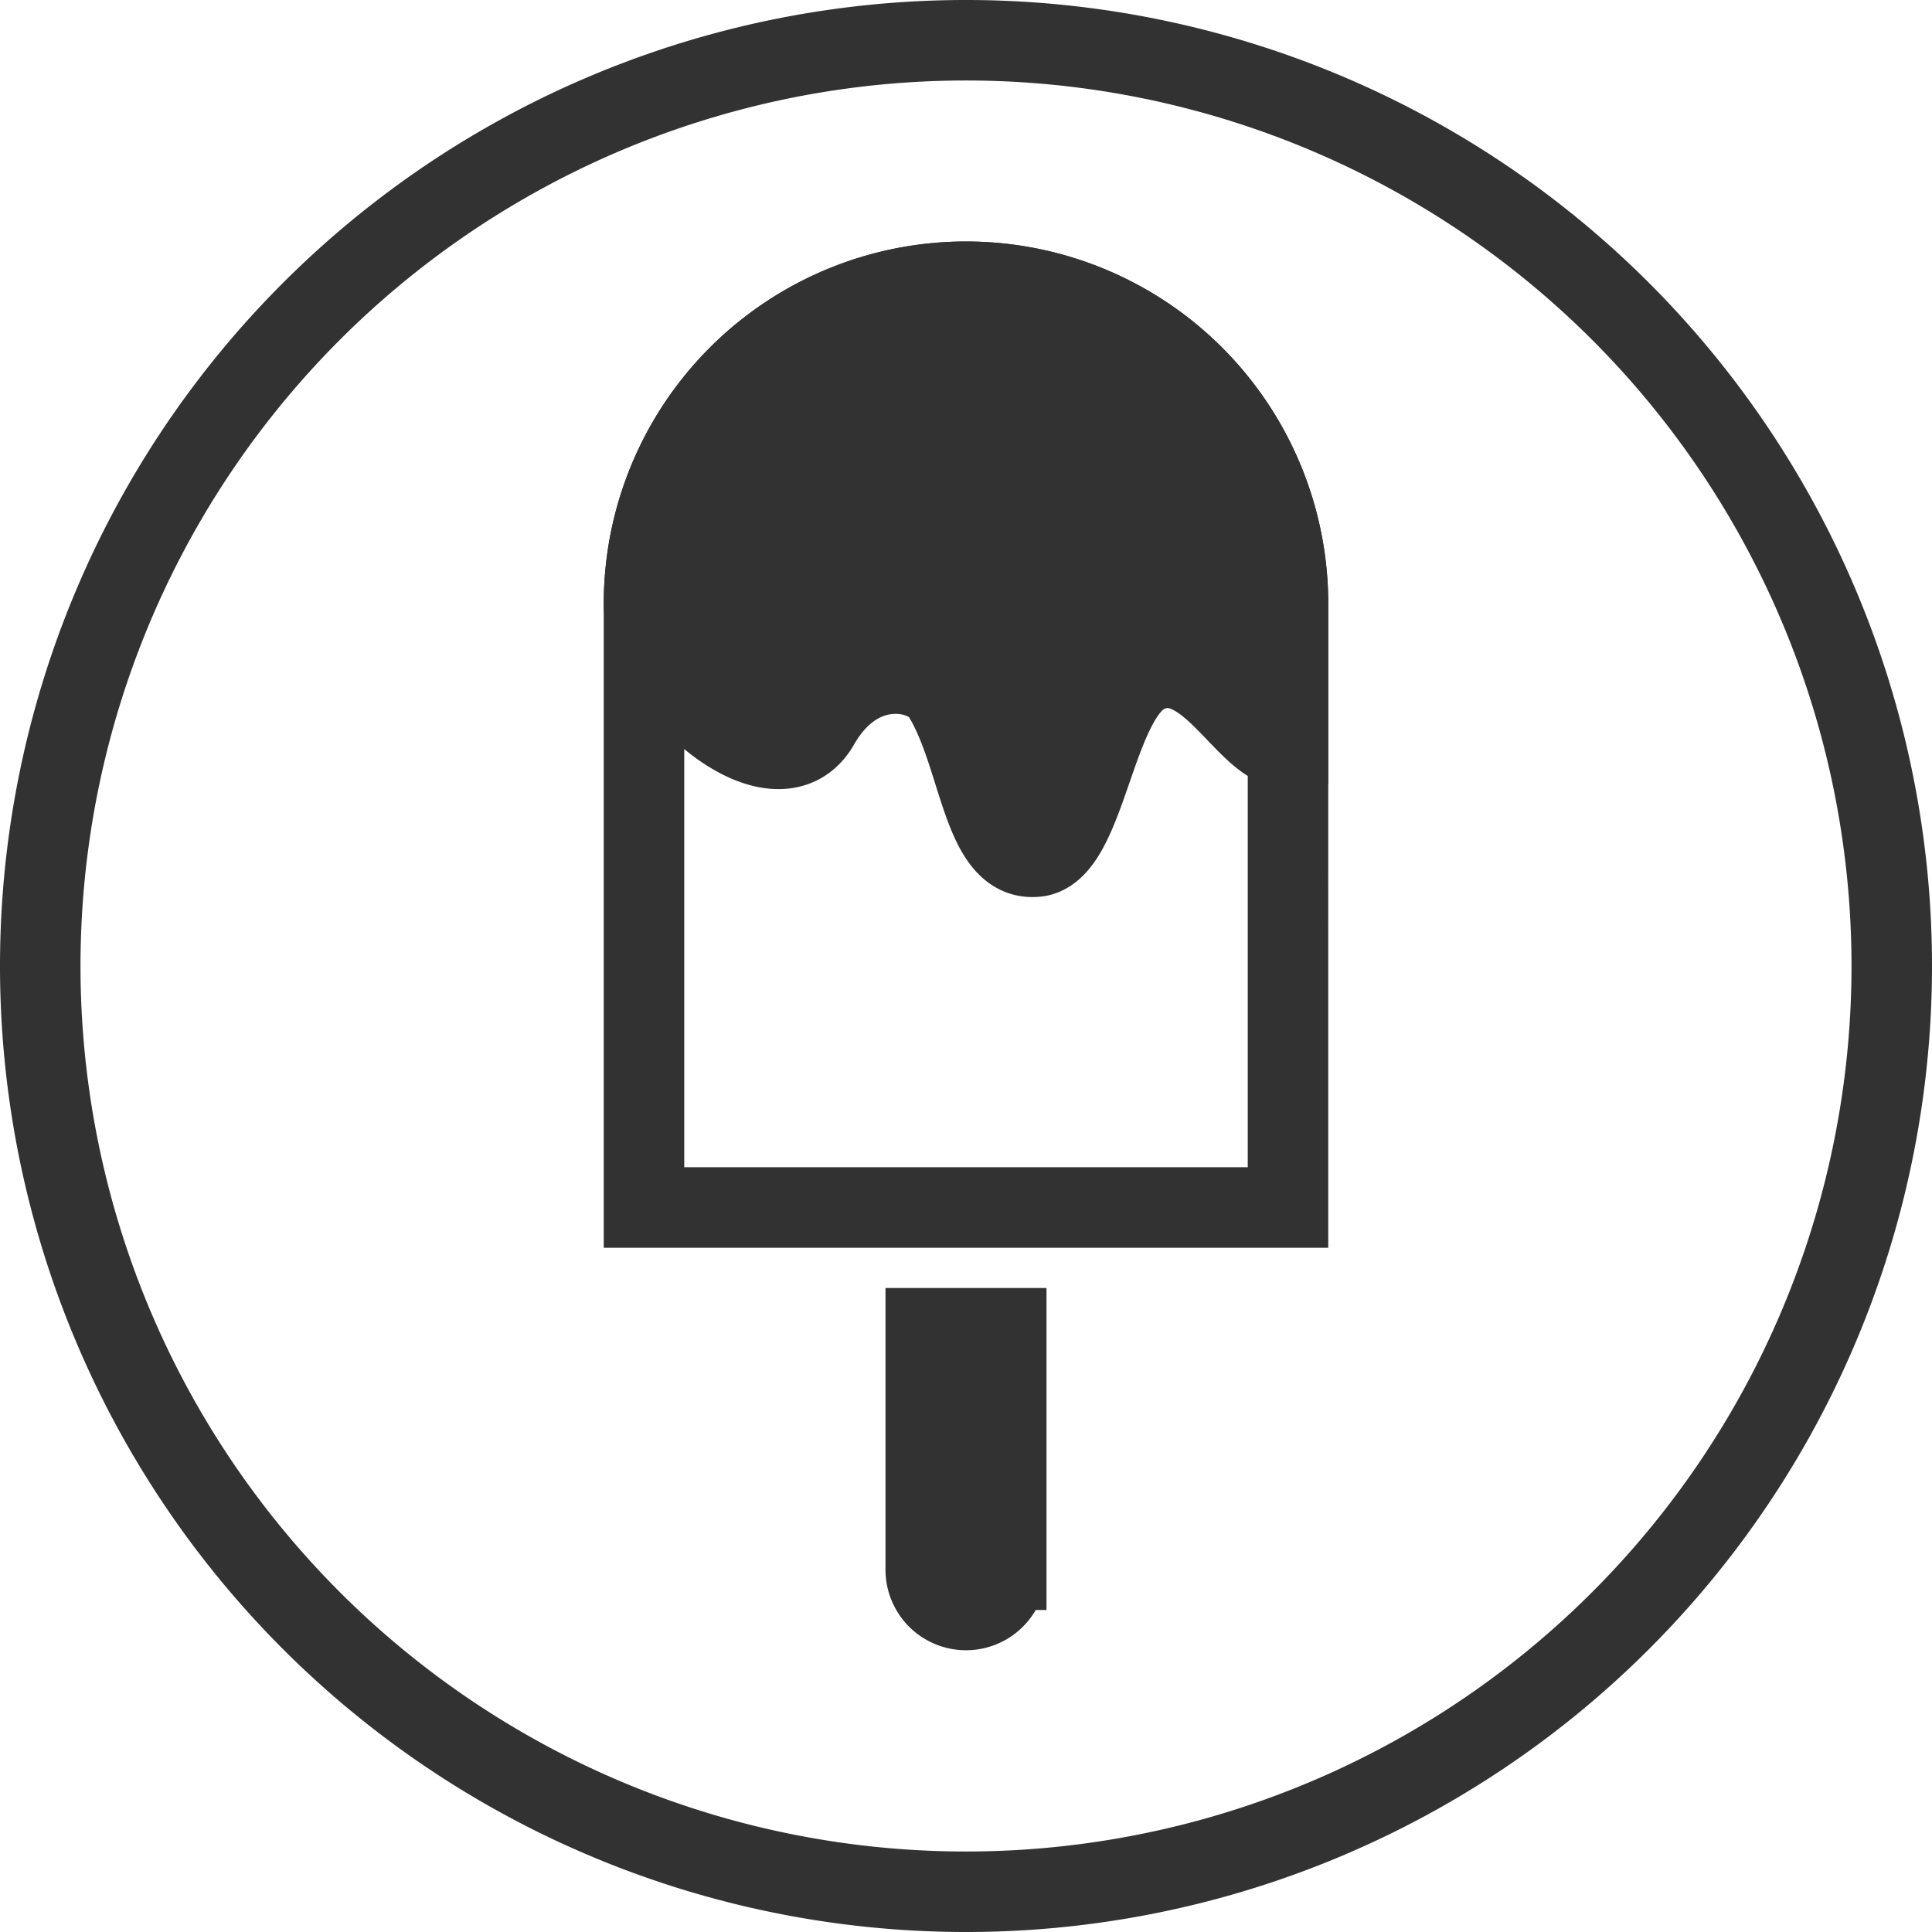 <svg xmlns="http://www.w3.org/2000/svg" width="48" height="48">
  <path fill="none" stroke="#323232" stroke-linecap="round" stroke-width="2" d="M47 24a23 23 0 01-23 23A23 23 0 011 24 23 23 0 0124 1a23 23 0 0123 23zM24.5 39.866A1 1 0 0123 39v-6h2v6a1 1 0 01-.5.866zM24 7a8 8 0 00-8 8v15h16V15a8 8 0 00-8-8z"/>
  <path fill="#323232" stroke="#323232" stroke-linecap="round" stroke-width="2" d="M32 15v3.565c-1 .089-2-2.565-3.511-1.852-1.32.622-1.489 4.455-2.746 4.57-1.372.126-1.382-2.543-2.343-4.045-.376-.587-2.045-.993-3.049.762C19.284 19.867 16 17 16 15a8 8 0 1116 0z"/>
</svg>
